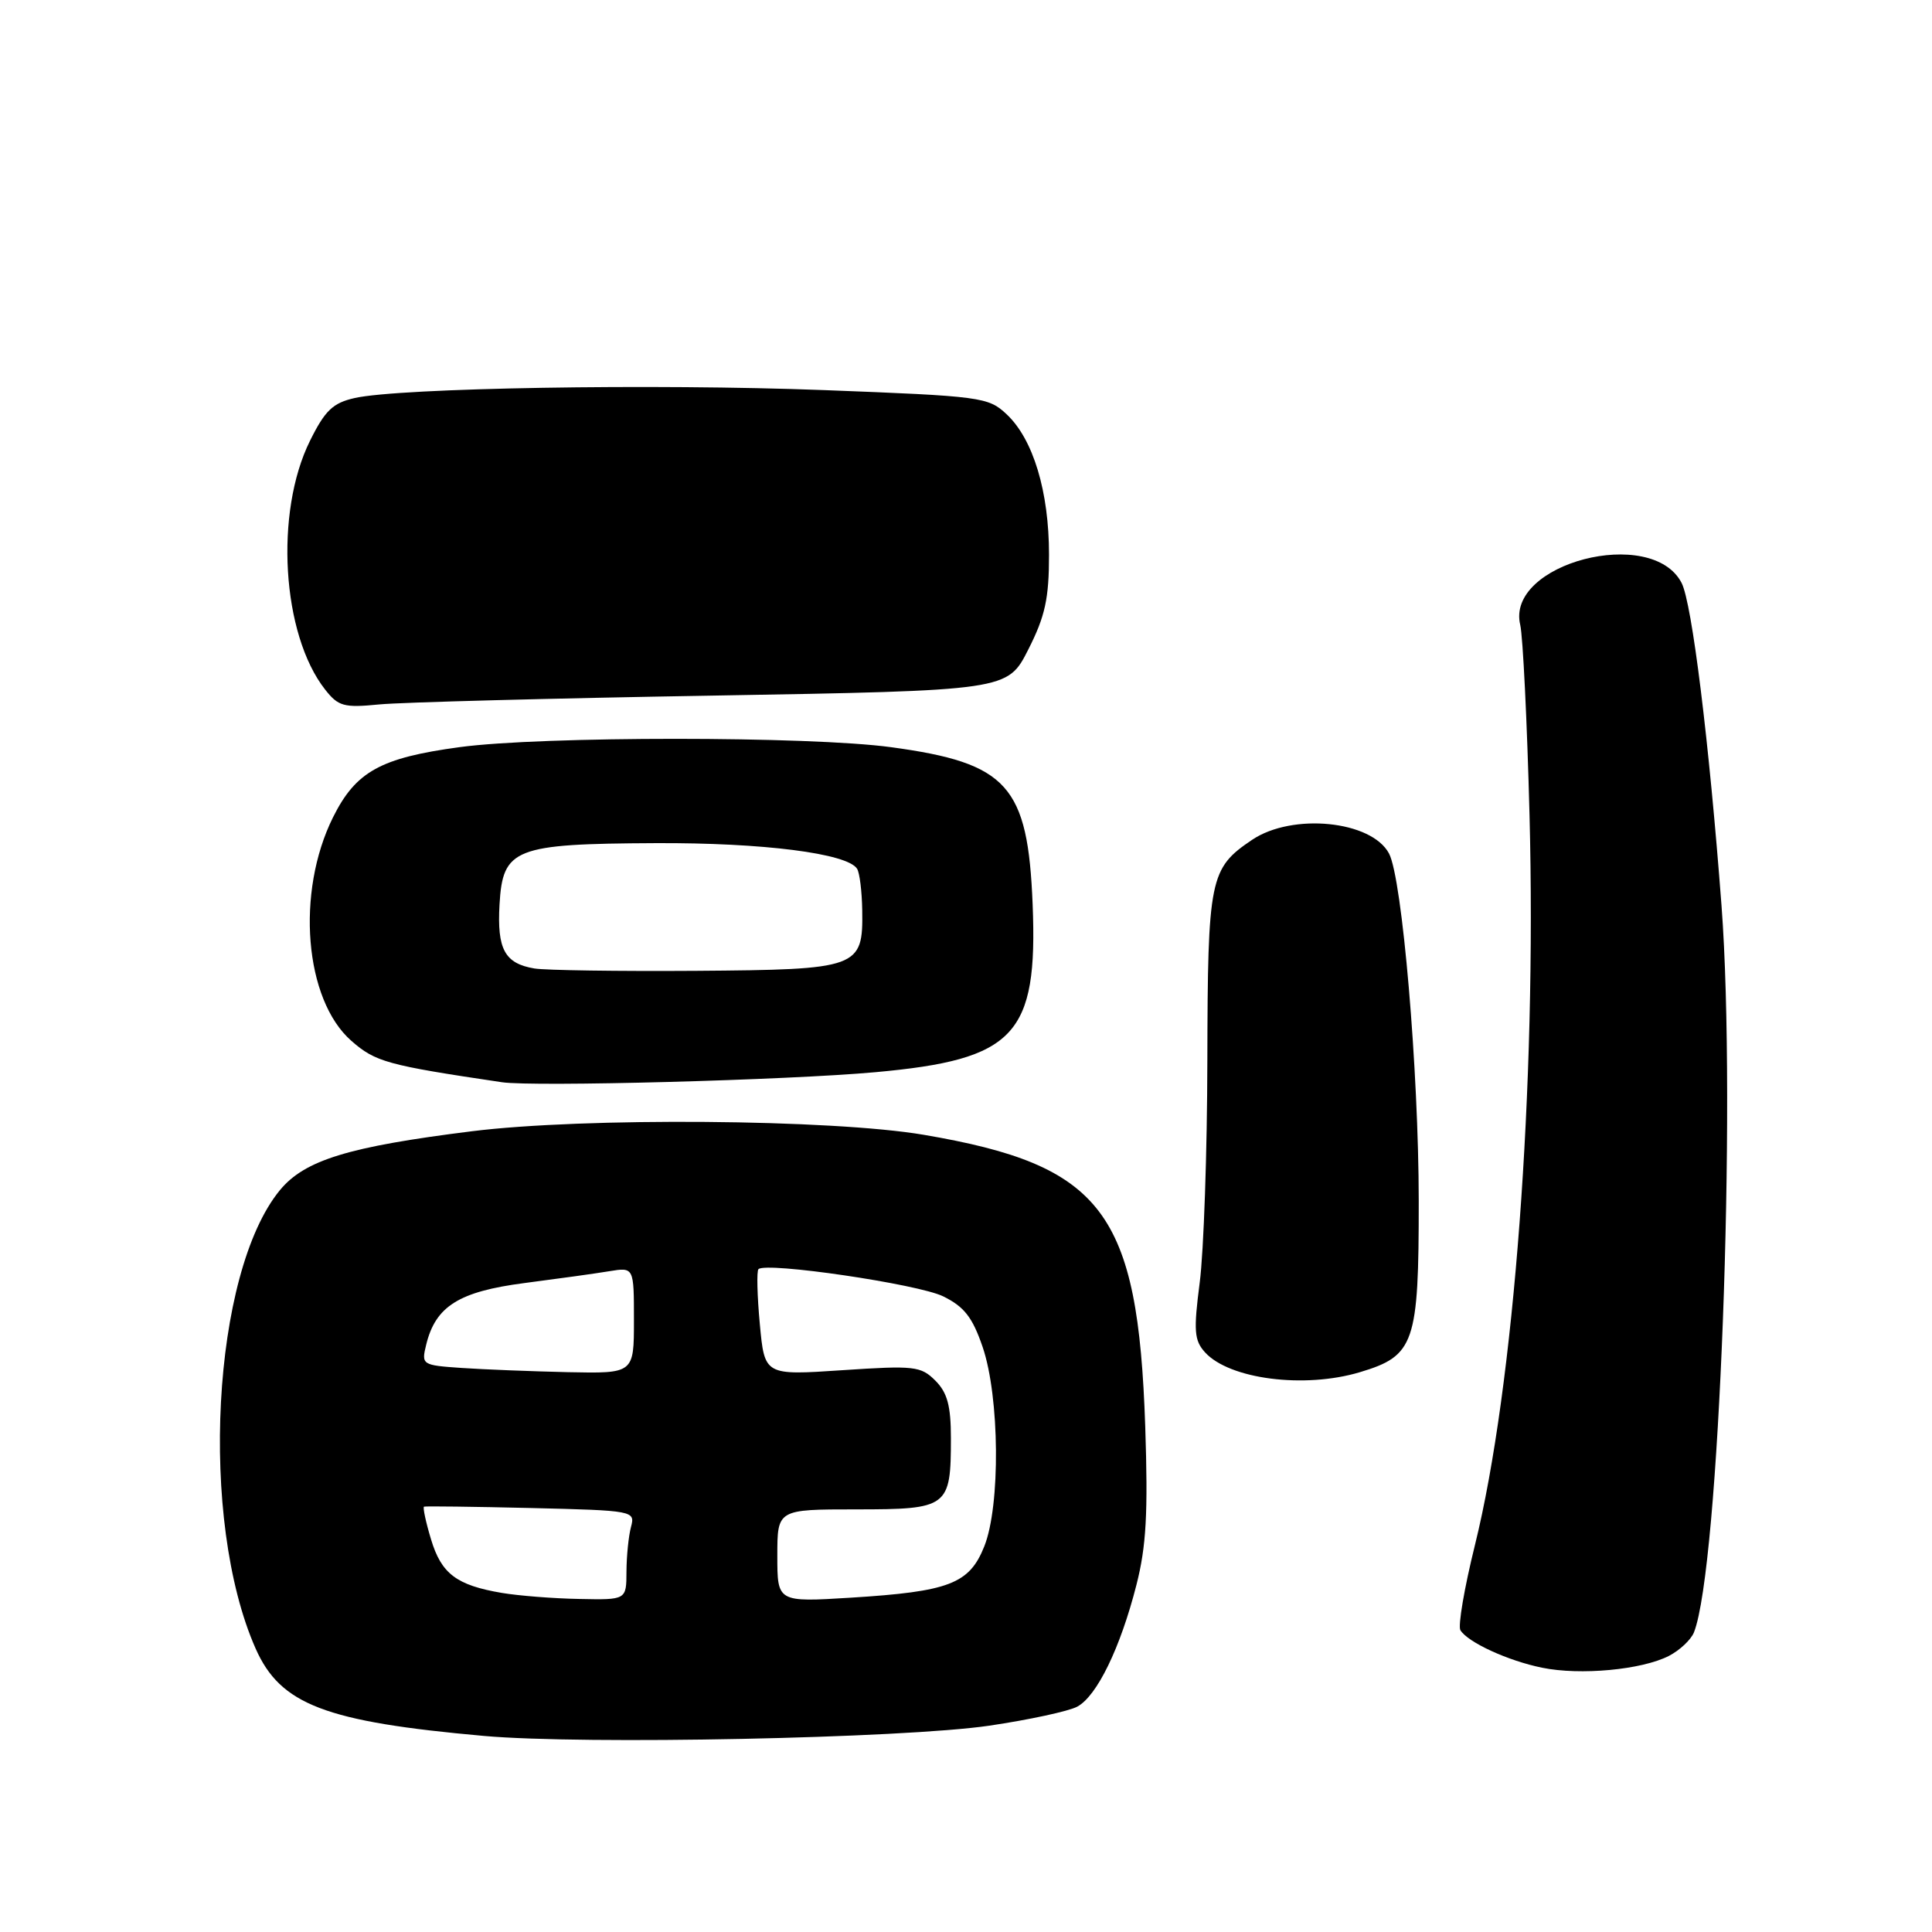 <?xml version="1.0" encoding="UTF-8" standalone="no"?>
<!DOCTYPE svg PUBLIC "-//W3C//DTD SVG 1.1//EN" "http://www.w3.org/Graphics/SVG/1.1/DTD/svg11.dtd" >
<svg xmlns="http://www.w3.org/2000/svg" xmlns:xlink="http://www.w3.org/1999/xlink" version="1.1" viewBox="0 0 256 256">
 <g >
 <path fill="currentColor"
d=" M 131.09 228.66 C 136.36 227.88 141.61 226.75 142.74 226.14 C 145.35 224.74 148.45 218.37 150.58 210.02 C 151.89 204.90 152.13 200.49 151.75 189.02 C 150.79 160.54 146.14 154.41 122.42 150.37 C 110.28 148.30 77.36 148.04 62.50 149.90 C 46.17 151.94 40.38 153.72 37.10 157.69 C 28.08 168.63 26.34 201.42 33.87 218.44 C 37.16 225.87 43.08 228.14 64.13 230.02 C 77.34 231.20 119.65 230.34 131.09 228.66 Z  M 221.13 219.42 C 222.57 218.68 224.07 217.27 224.46 216.29 C 227.80 207.82 230.12 146.65 228.11 120.00 C 226.47 98.31 224.20 79.91 222.82 77.24 C 218.87 69.60 199.48 74.65 201.44 82.81 C 201.79 84.29 202.35 95.63 202.67 108.00 C 203.61 143.92 200.63 183.73 195.43 204.76 C 194.03 210.40 193.17 215.46 193.51 216.01 C 194.50 217.62 199.81 220.06 204.33 220.98 C 209.38 222.02 217.54 221.26 221.13 219.42 Z  M 180.20 181.82 C 187.44 179.65 188.00 178.02 187.99 159.12 C 187.98 141.84 185.80 116.36 184.05 113.09 C 181.72 108.73 171.25 107.69 165.91 111.28 C 160.29 115.07 160.03 116.34 159.98 140.50 C 159.96 152.60 159.50 165.84 158.97 169.93 C 158.14 176.34 158.24 177.61 159.67 179.19 C 162.90 182.75 172.84 184.03 180.20 181.82 Z  M 116.00 142.07 C 134.51 140.39 137.52 137.18 136.83 119.84 C 136.20 104.08 133.54 101.11 118.10 99.01 C 107.28 97.53 71.77 97.53 60.90 99.00 C 50.42 100.42 47.15 102.23 44.13 108.29 C 39.18 118.24 40.34 132.46 46.55 137.91 C 49.74 140.71 51.27 141.14 66.50 143.40 C 70.68 144.03 104.51 143.12 116.00 142.07 Z  M 94.50 92.17 C 133.50 91.50 133.50 91.50 136.25 86.07 C 138.49 81.66 139.00 79.31 139.00 73.50 C 139.00 65.13 136.91 58.20 133.38 54.89 C 130.96 52.61 130.04 52.49 109.18 51.69 C 86.56 50.83 53.02 51.39 47.00 52.74 C 44.11 53.39 43.07 54.38 41.08 58.40 C 36.36 67.90 37.34 84.07 43.08 91.37 C 44.83 93.60 45.57 93.80 50.26 93.34 C 53.14 93.06 73.05 92.53 94.50 92.17 Z  M 66.50 211.07 C 60.48 210.05 58.48 208.53 57.11 203.96 C 56.42 201.68 56.01 199.73 56.18 199.64 C 56.36 199.56 62.73 199.64 70.35 199.82 C 83.99 200.15 84.18 200.19 83.61 202.33 C 83.29 203.52 83.02 206.19 83.01 208.25 C 83.00 212.00 83.00 212.00 76.75 211.87 C 73.31 211.81 68.70 211.44 66.50 211.07 Z  M 103.00 206.15 C 103.00 200.00 103.00 200.00 113.46 200.00 C 125.64 200.00 126.00 199.73 126.00 190.57 C 126.00 186.28 125.53 184.53 123.94 182.94 C 122.02 181.02 121.15 180.92 111.59 181.56 C 101.31 182.25 101.31 182.25 100.68 175.44 C 100.33 171.69 100.25 168.42 100.50 168.17 C 101.49 167.18 121.64 170.14 124.97 171.77 C 127.76 173.14 128.86 174.54 130.21 178.50 C 132.46 185.11 132.58 199.52 130.42 204.91 C 128.44 209.87 125.77 210.89 112.75 211.70 C 103.00 212.30 103.00 212.30 103.00 206.15 Z  M 61.16 181.26 C 55.92 180.90 55.82 180.84 56.47 178.19 C 57.71 173.08 60.81 171.14 69.50 170.01 C 73.90 169.44 78.96 168.74 80.75 168.44 C 84.00 167.91 84.00 167.91 84.00 174.95 C 84.00 182.00 84.00 182.00 75.25 181.82 C 70.44 181.71 64.09 181.46 61.16 181.26 Z  M 70.82 128.33 C 66.88 127.67 65.85 125.79 66.19 119.84 C 66.62 112.41 68.15 111.81 86.86 111.72 C 101.08 111.65 112.31 113.08 113.57 115.12 C 113.91 115.66 114.21 118.13 114.25 120.61 C 114.37 128.28 113.81 128.48 92.22 128.64 C 81.92 128.71 72.30 128.57 70.82 128.33 Z "/>
</g>
</svg>